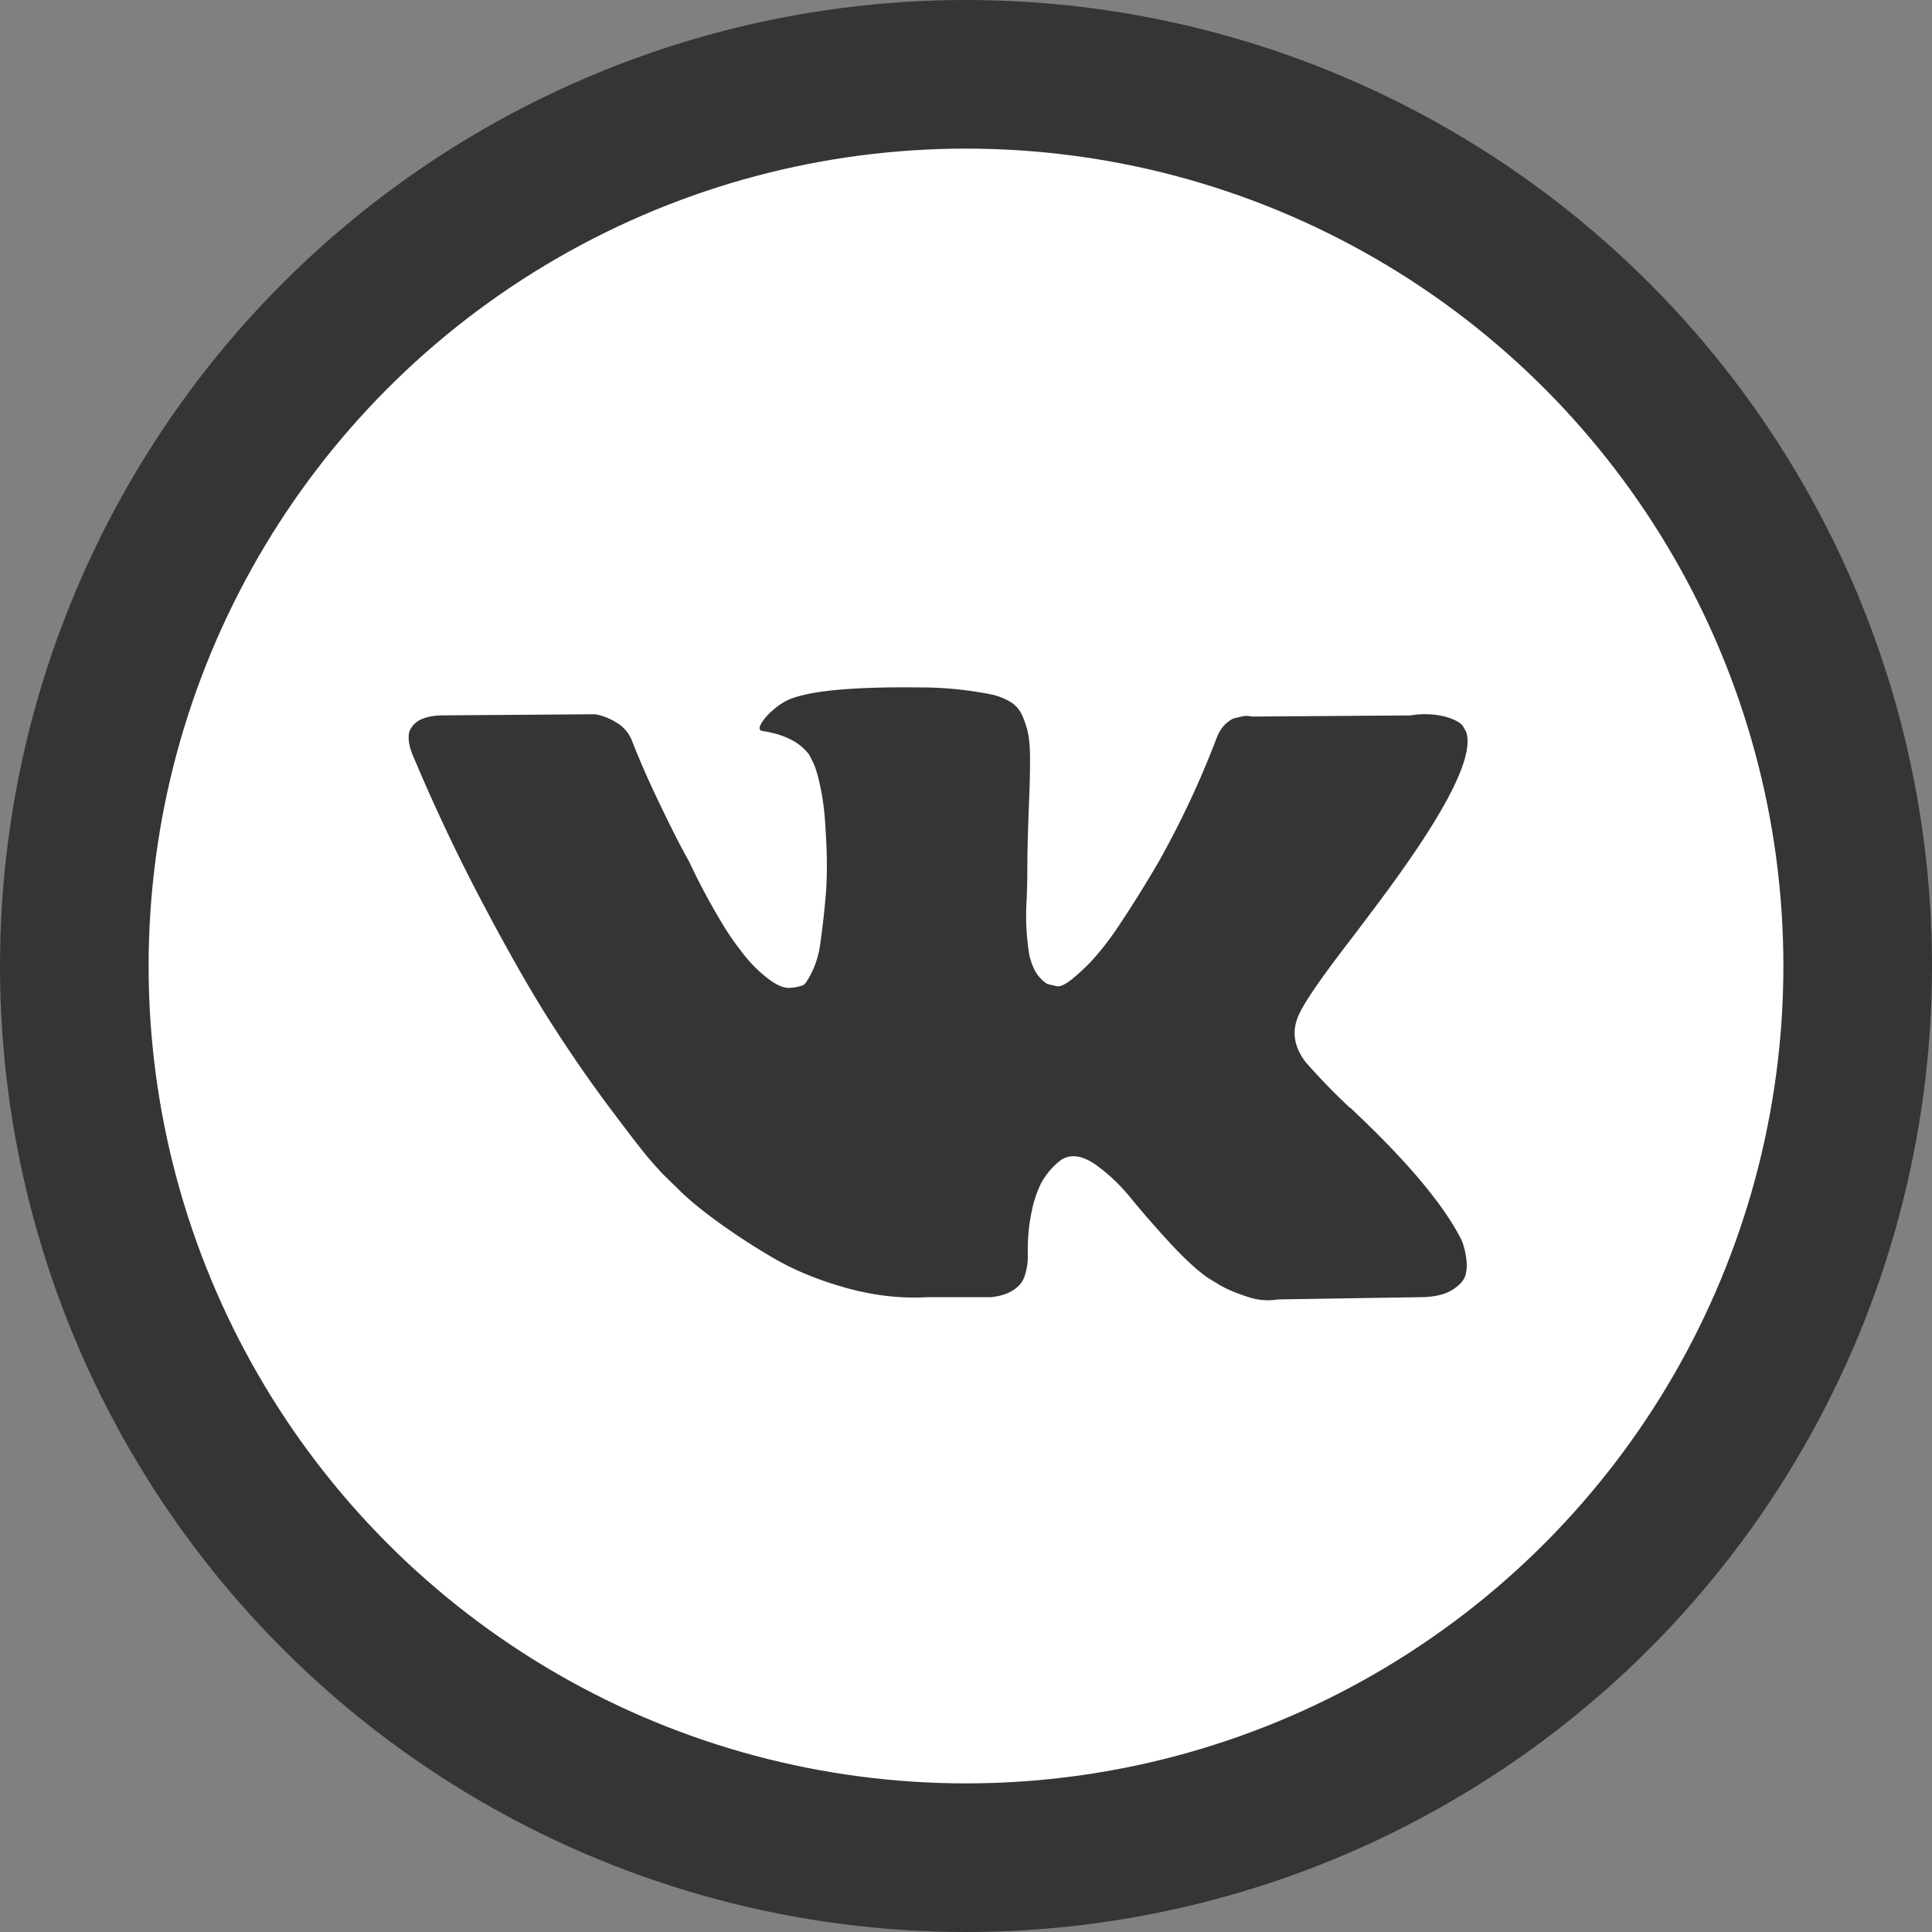 <svg xmlns="http://www.w3.org/2000/svg" width="26" height="26" viewBox="0 0 26 26">
    <rect x="0" y="0" width="26" height="26" fill="#808080" stroke="none"/>
    <g fill="none" fill-rule="evenodd" transform="translate(1 1)">
        <circle cx="12" cy="12" r="12" fill="#FFF" stroke="#353535" stroke-width="2"/>
        <path fill="#353535" fill-rule="nonzero" d="M18.674 15.7a.996.996 0 0 0-.048-.093c-.247-.452-.72-1.007-1.417-1.664l-.015-.015-.007-.008-.008-.007h-.007a8.631 8.631 0 0 1-.6-.618c-.154-.2-.189-.404-.105-.61.06-.155.282-.484.668-.986.203-.266.363-.48.482-.64.856-1.154 1.227-1.892 1.113-2.213l-.044-.075c-.03-.046-.107-.087-.23-.125a1.152 1.152 0 0 0-.475-.018l-2.137.015a.273.273 0 0 0-.148.003l-.097.023-.037.019-.03.023a.332.332 0 0 0-.081.079.519.519 0 0 0-.074.131 12.375 12.375 0 0 1-.794 1.694c-.183.311-.351.581-.505.81a3.887 3.887 0 0 1-.385.504 2.705 2.705 0 0 1-.282.26c-.085.065-.149.093-.193.082a5.37 5.37 0 0 1-.126-.03.498.498 0 0 1-.167-.184.835.835 0 0 1-.086-.294 3.284 3.284 0 0 1-.022-.666c.005-.156.008-.261.008-.316 0-.191.003-.398.01-.621.008-.224.014-.4.02-.531.004-.13.007-.269.007-.414 0-.146-.01-.26-.026-.343a1.184 1.184 0 0 0-.078-.24.404.404 0 0 0-.152-.181.85.85 0 0 0-.249-.102 4.868 4.868 0 0 0-1.001-.098c-.92-.01-1.512.05-1.774.18-.104.056-.198.131-.282.227-.089.11-.101.17-.037.18.297.045.507.153.63.324l.045.09c.035.066.07.181.104.347.035.165.057.348.067.55.025.366.025.68 0 .94a11.37 11.37 0 0 1-.07.61 1.235 1.235 0 0 1-.19.52.129.129 0 0 1-.037.037.549.549 0 0 1-.2.038c-.07 0-.153-.035-.252-.106a1.79 1.79 0 0 1-.308-.29 3.875 3.875 0 0 1-.36-.515 9.043 9.043 0 0 1-.416-.783l-.118-.218a18.89 18.89 0 0 1-.304-.614 11.92 11.92 0 0 1-.342-.78.496.496 0 0 0-.178-.24l-.037-.023a.779.779 0 0 0-.29-.113l-2.032.015c-.208 0-.349.048-.423.143l-.03.045a.247.247 0 0 0-.022.121c0 .055.015.123.045.203.296.708.619 1.39.968 2.048.348.658.651 1.187.909 1.588.257.402.519.781.786 1.137.267.357.444.585.53.685.087.1.155.176.205.226l.185.18c.119.121.293.266.523.434.23.168.485.334.764.497.28.163.605.296.976.399.371.103.732.144 1.083.124h.853c.174-.015.305-.07.394-.166l.03-.037a.503.503 0 0 0 .055-.14.775.775 0 0 0 .026-.207c-.005-.215.011-.41.048-.583a1.55 1.55 0 0 1 .126-.391.962.962 0 0 1 .286-.332.48.48 0 0 1 .06-.026c.118-.04.258-.001.418.117.161.118.312.263.453.437.141.173.31.367.508.583.198.216.371.376.52.482l.148.09c.099.06.228.116.386.166a.82.82 0 0 0 .415.037l1.9-.03c.187 0 .334-.031.437-.094.104-.063.166-.132.186-.207.02-.075.02-.16.004-.256a.956.956 0 0 0-.053-.2z"/>
    </g>
</svg>

